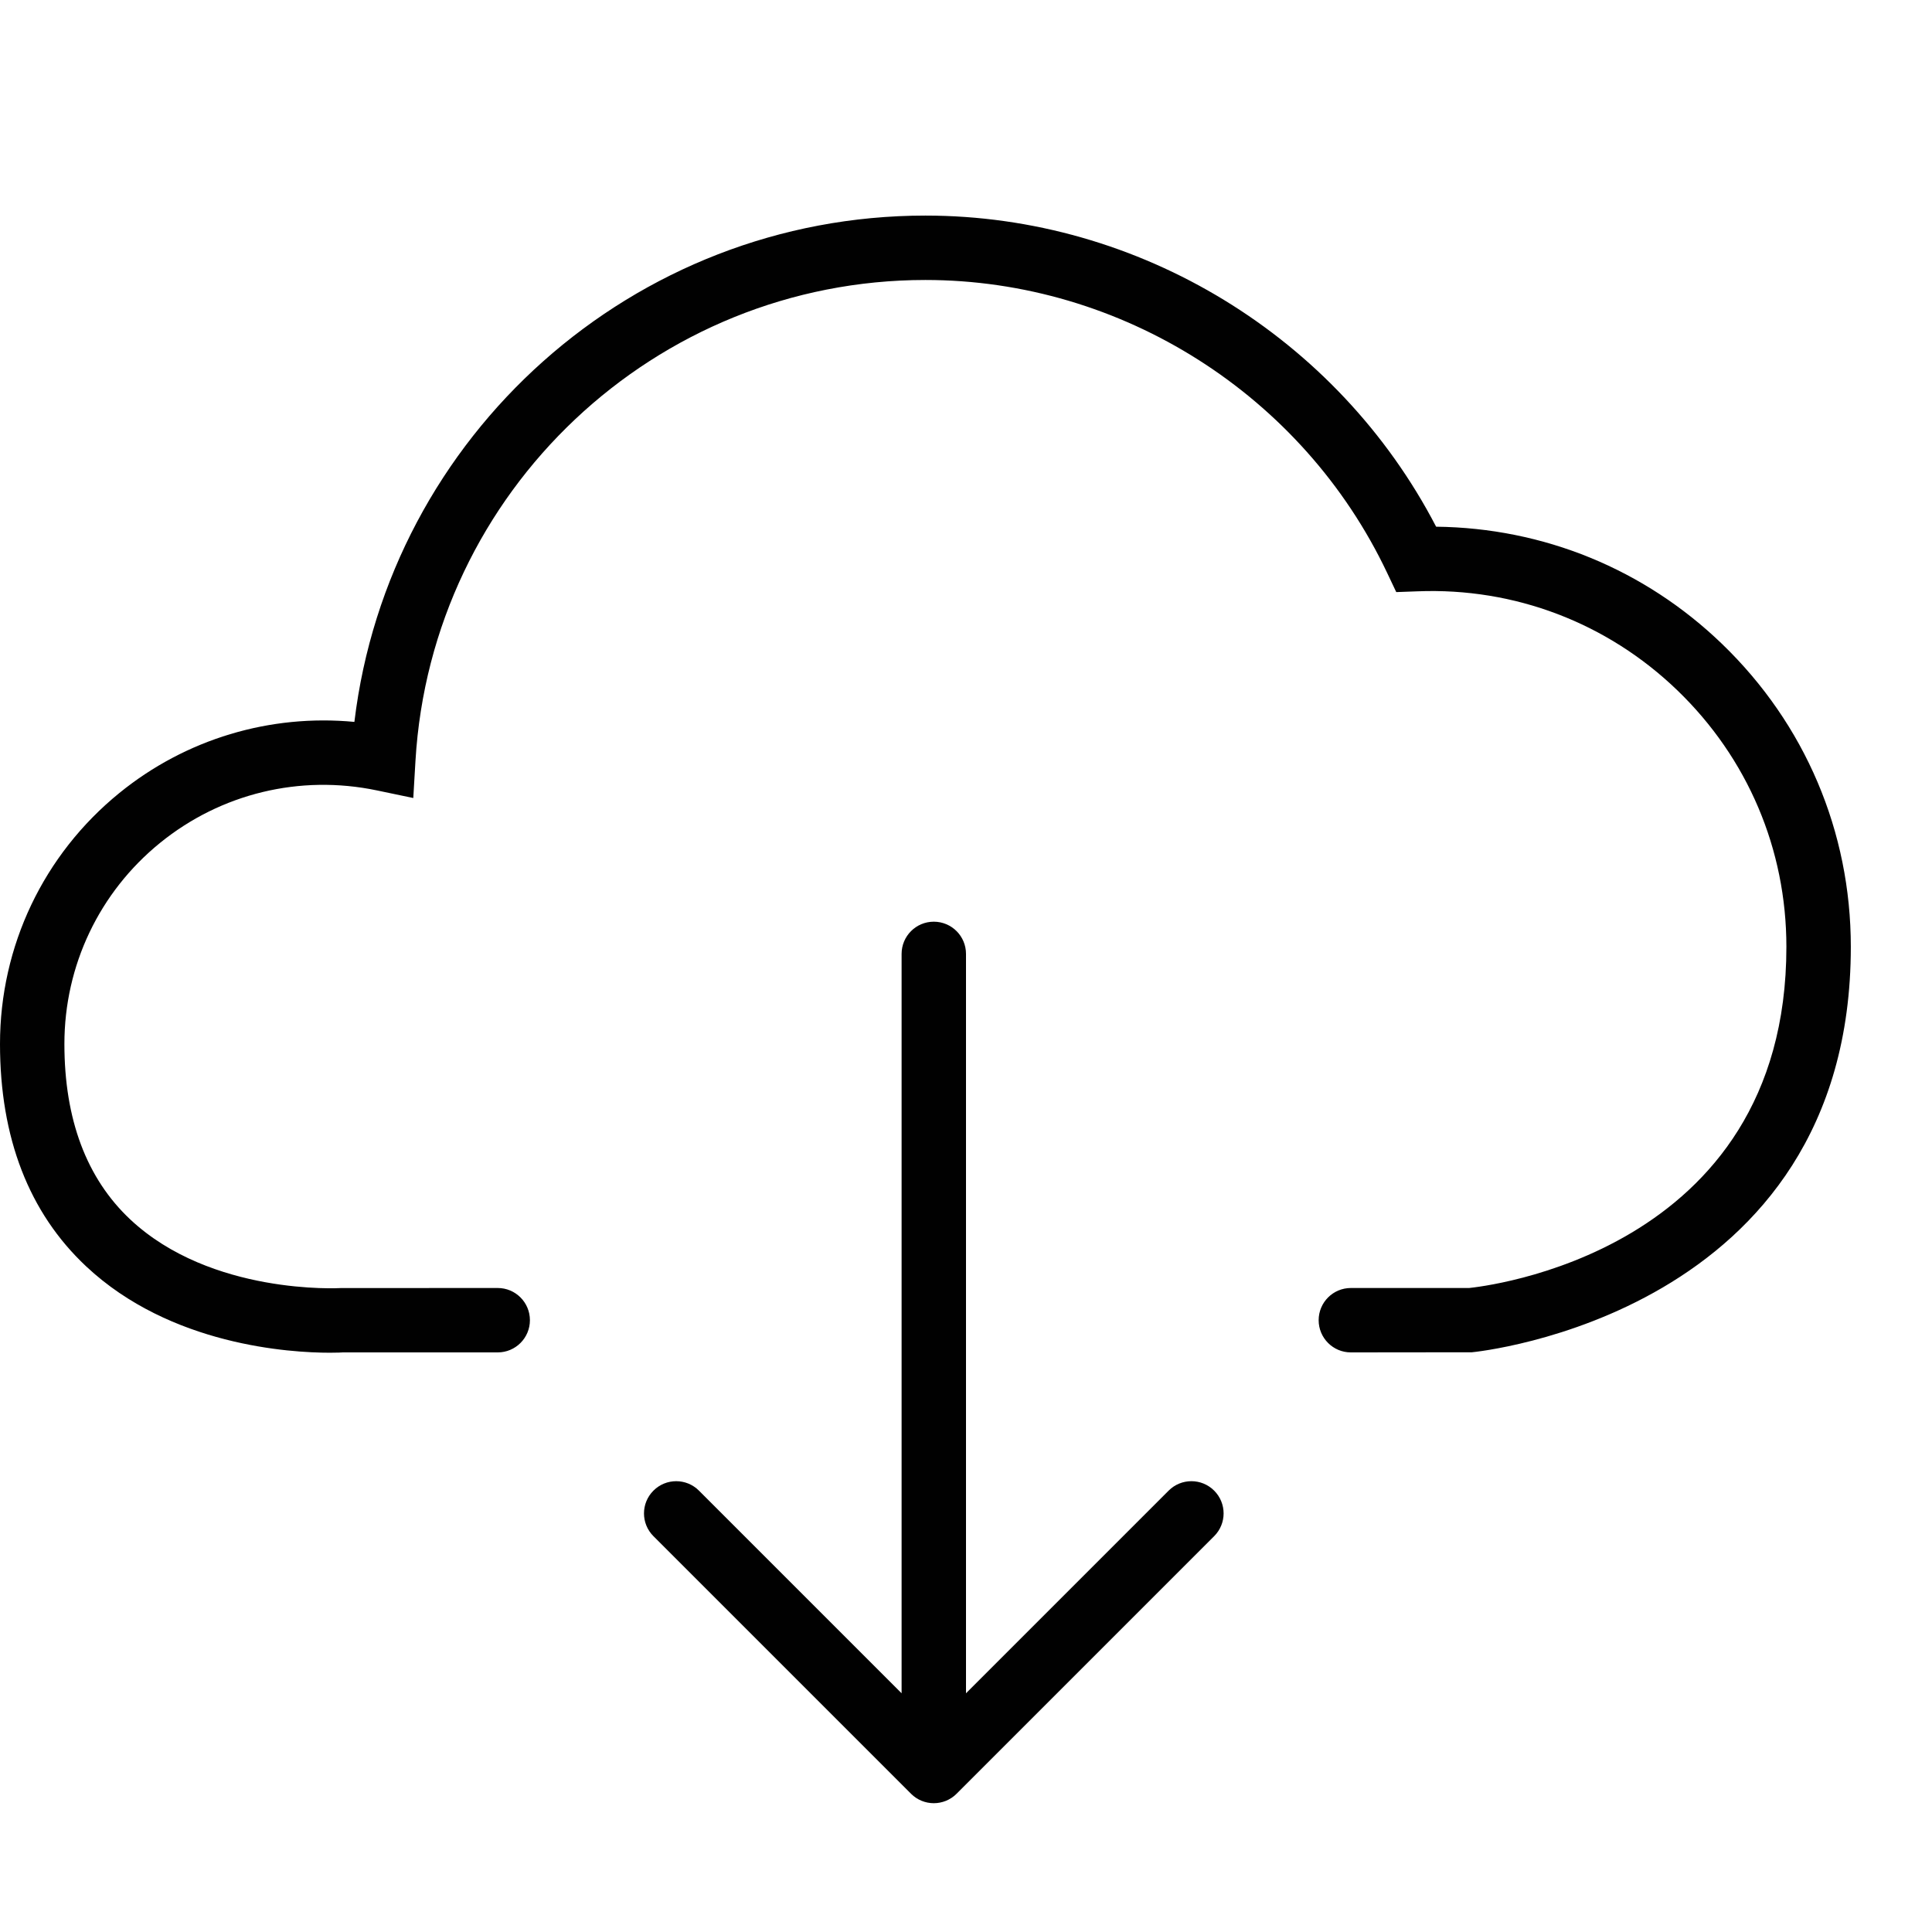 <?xml version="1.0" encoding="utf-8"?>
<!-- Generator: Adobe Illustrator 17.0.0, SVG Export Plug-In . SVG Version: 6.00 Build 0)  -->
<!DOCTYPE svg PUBLIC "-//W3C//DTD SVG 1.1//EN" "http://www.w3.org/Graphics/SVG/1.1/DTD/svg11.dtd">
<svg version="1.1" id="Layer_1" xmlns="http://www.w3.org/2000/svg" xmlns:xlink="http://www.w3.org/1999/xlink" x="0px" y="0px"
	 width="60px" height="60px" viewBox="0 0 60 60" enable-background="new 0 0 60 60" xml:space="preserve">
<g>
	<path fill="#010101" d="M3.707,24.627C1.352,26.541,0,29.382,0,32.42c0,2.917,0.899,5.241,2.674,6.907
		c2.624,2.463,6.344,2.683,7.568,2.683c0.24,0,0.384-0.008,0.406-0.01h4.809c0.553,0,1-0.448,1-1s-0.447-1-1-1l-4.871,0.002
		c-0.042,0.003-4.031,0.225-6.543-2.133C2.688,36.596,2,34.763,2,32.42c0-2.433,1.082-4.708,2.969-6.242
		c1.891-1.536,4.344-2.13,6.732-1.632l1.134,0.237l0.068-1.157c0.495-8.373,7.451-14.931,15.836-14.931
		c6.093,0,11.722,3.571,14.341,9.098l0.282,0.595l0.658-0.024c3.017-0.12,5.898,0.98,8.071,3.074
		c2.184,2.106,3.387,4.934,3.387,7.966c0,9.583-9.537,10.562-9.854,10.596h-3.672c-0.553,0-1,0.448-1,1s0.447,1,1,1l3.759-0.004
		c0.118-0.01,11.768-1.16,11.768-12.592c0-3.579-1.42-6.919-3.999-9.406c-2.41-2.323-5.542-3.603-8.88-3.641
		c-3.06-5.891-9.215-9.662-15.86-9.662c-9.075,0-16.664,6.823-17.734,15.724C8.39,22.171,5.776,22.945,3.707,24.627z"/>
	<path fill="#010101" d="M29,28.624c-0.553,0-1,0.448-1,1v22.962l-6.293-6.293c-0.391-0.391-1.023-0.391-1.414,0
		c-0.391,0.391-0.391,1.023,0,1.414l8,8C28.488,55.902,28.744,56,29,56c0.256,0,0.512-0.098,0.707-0.293l8-8
		c0.391-0.391,0.391-1.023,0-1.414c-0.391-0.391-1.023-0.391-1.414,0L30,52.586V29.624C30,29.072,29.553,28.624,29,28.624z"/>
</g>
</svg>
